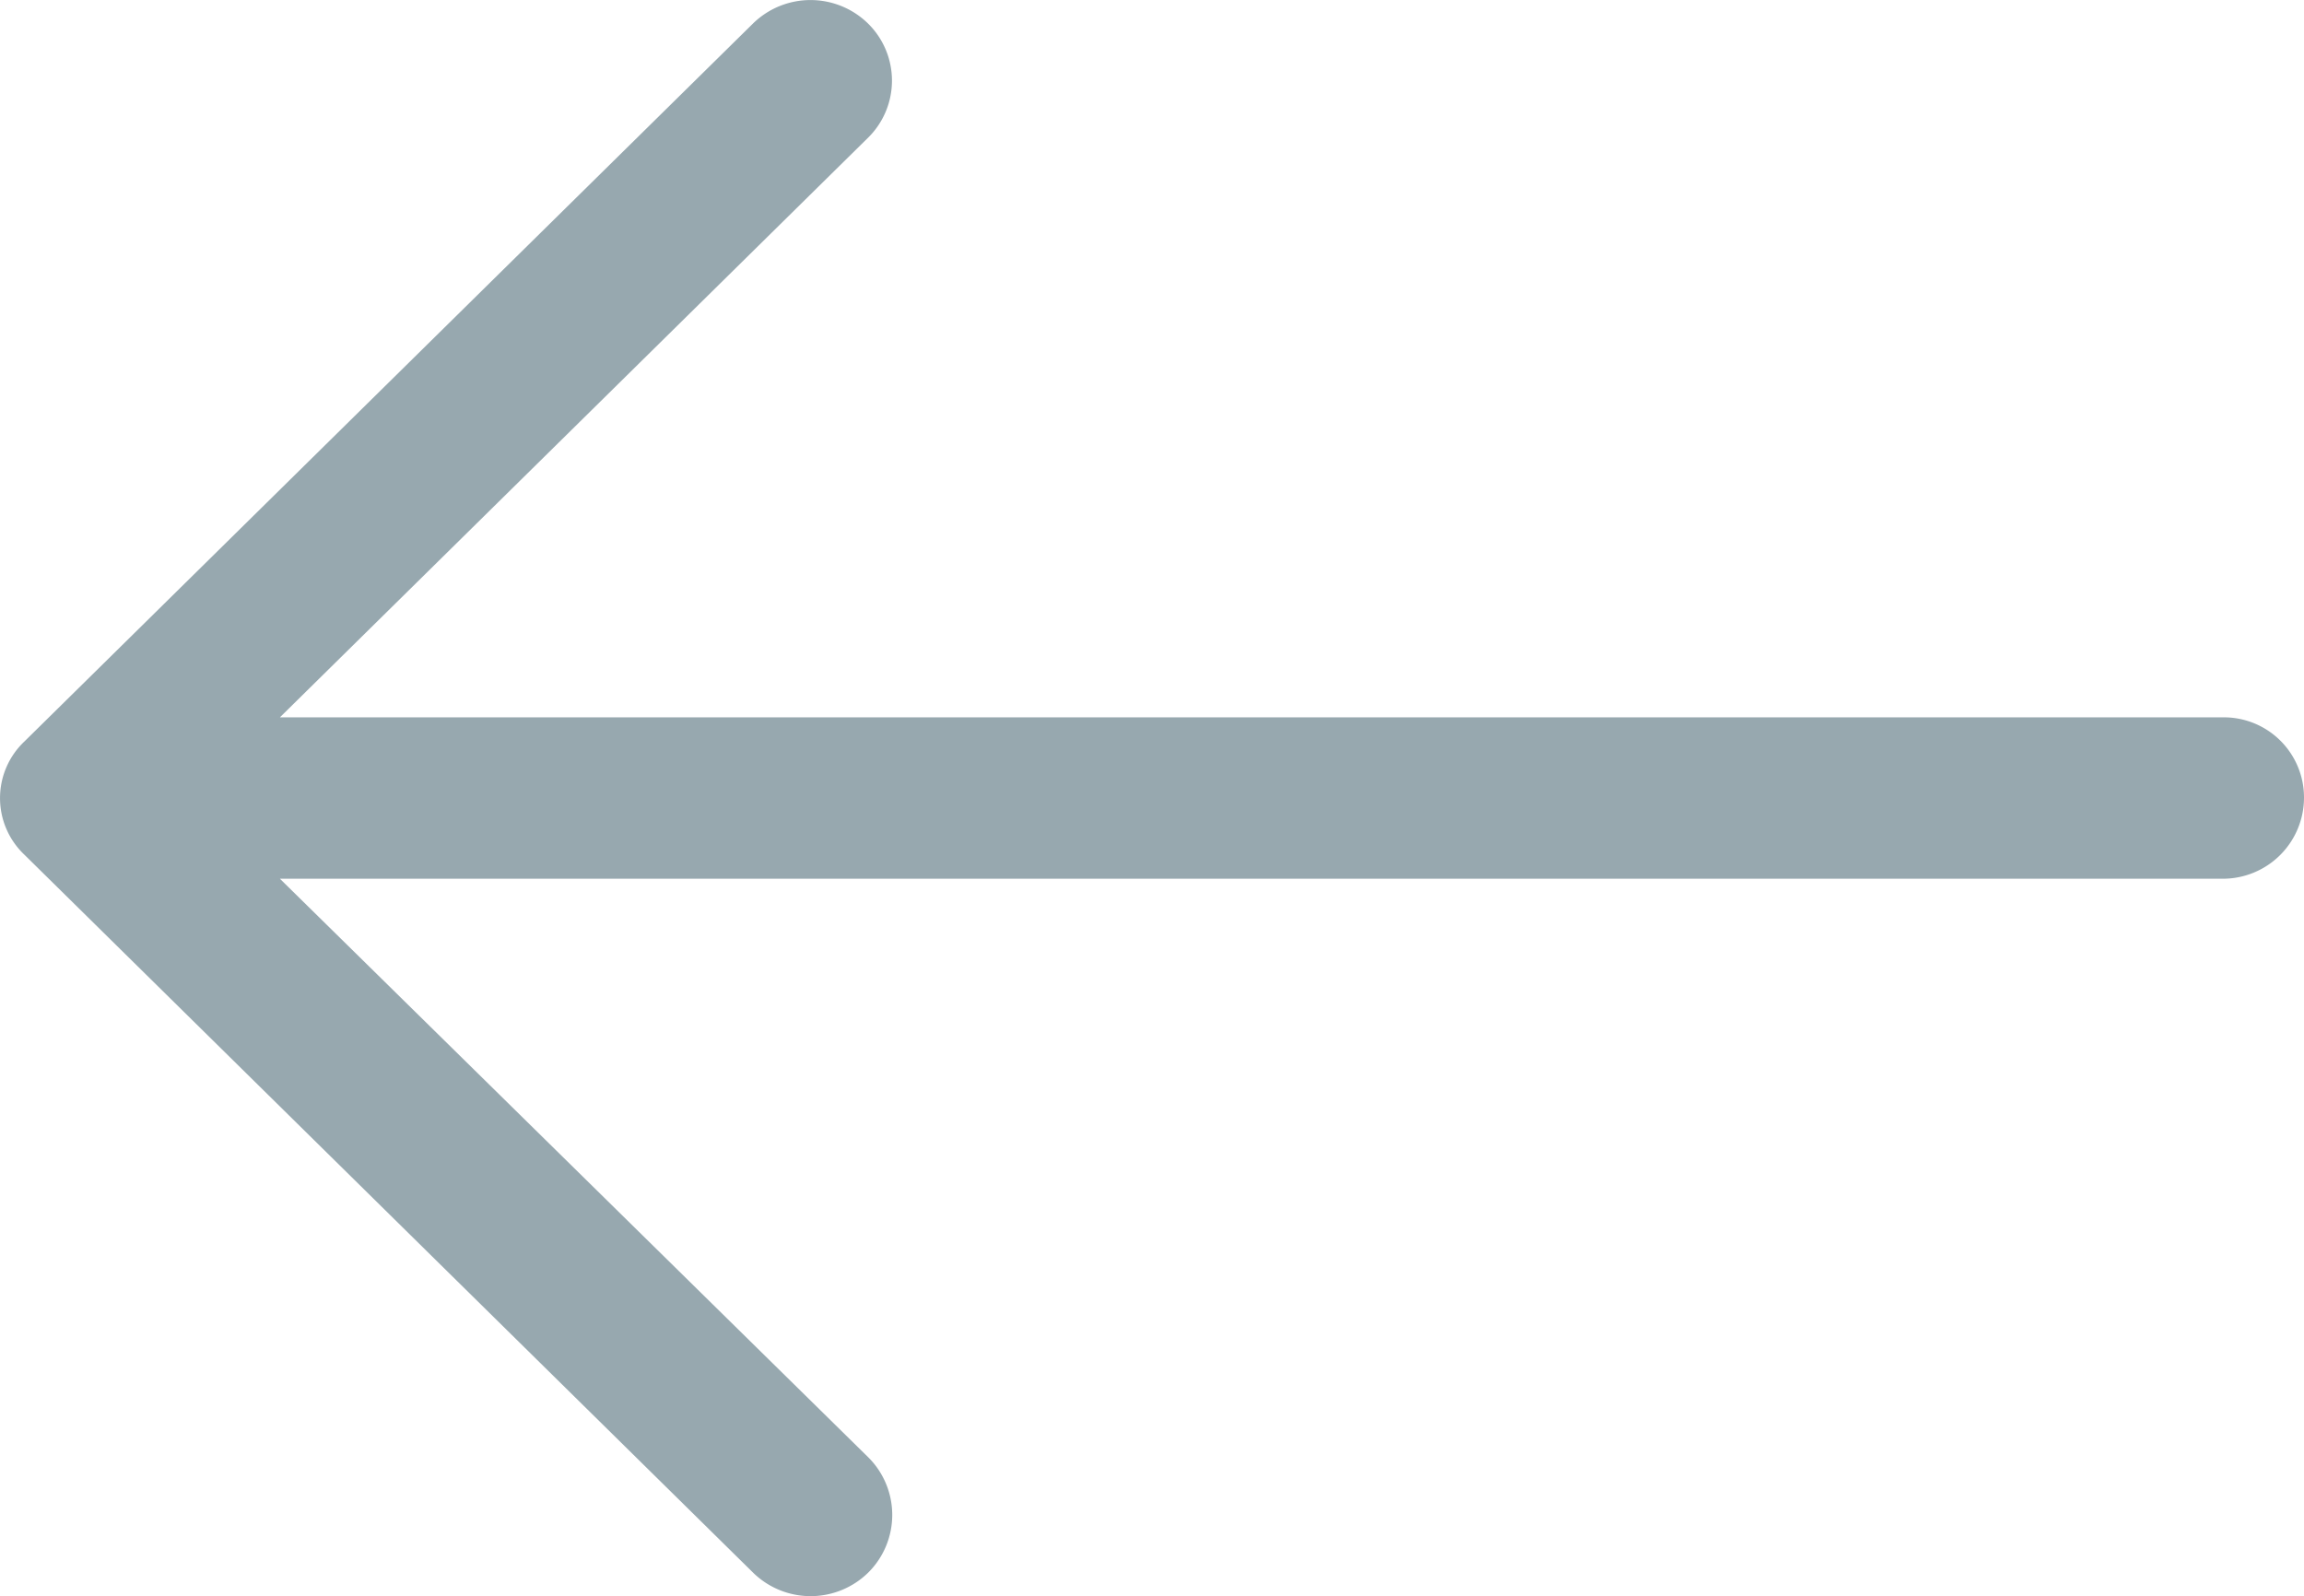 <svg xmlns="http://www.w3.org/2000/svg" width="20.126" height="13.944" viewBox="0 0 20.126 13.944">
  <path id="right-arrow" d="M6.573,4.884a.718.718,0,0,1,1.014,0,.7.7,0,0,1,0,.989L2.445,10.941H19.416a.7.7,0,0,1,.71.7.709.709,0,0,1-.71.71H2.445l5.143,5.058a.71.71,0,0,1,0,1,.718.718,0,0,1-1.014,0L.213,12.141a.681.681,0,0,1,0-.989Z" transform="translate(0 -4.674)" fill="#97a8af"/>
</svg>
